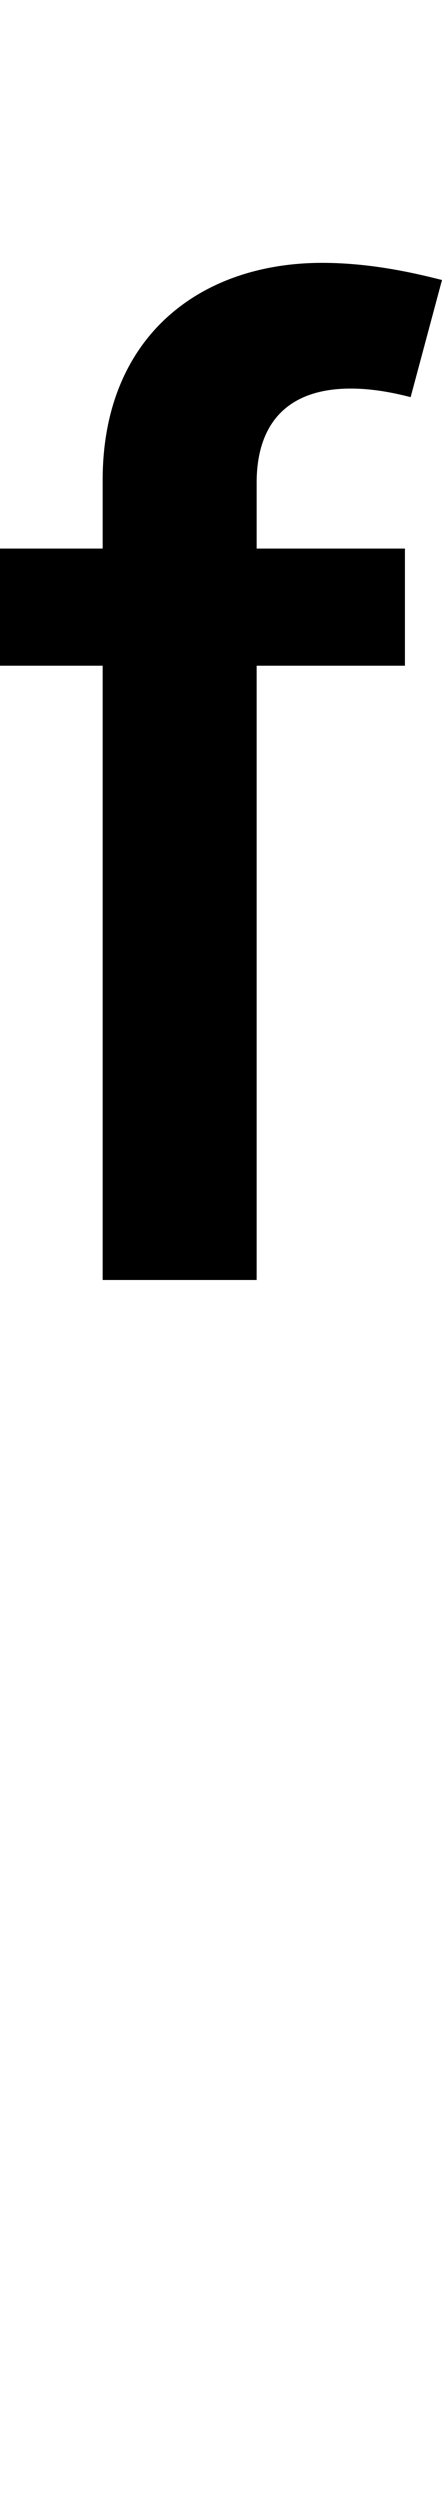 <svg id="svg-f.sups" xmlns="http://www.w3.org/2000/svg" width="62" height="350"><path d="M632 -2048H424V-2140C424 -2224 468 -2272 556 -2272C592 -2272 624 -2264 640 -2260L684 -2424C652 -2432 588 -2448 516 -2448C344 -2448 208 -2344 208 -2144V-2048H64V-1884H208V-1024H424V-1884H632Z" transform="translate(-6.4 281.6) scale(0.1)"/></svg>
